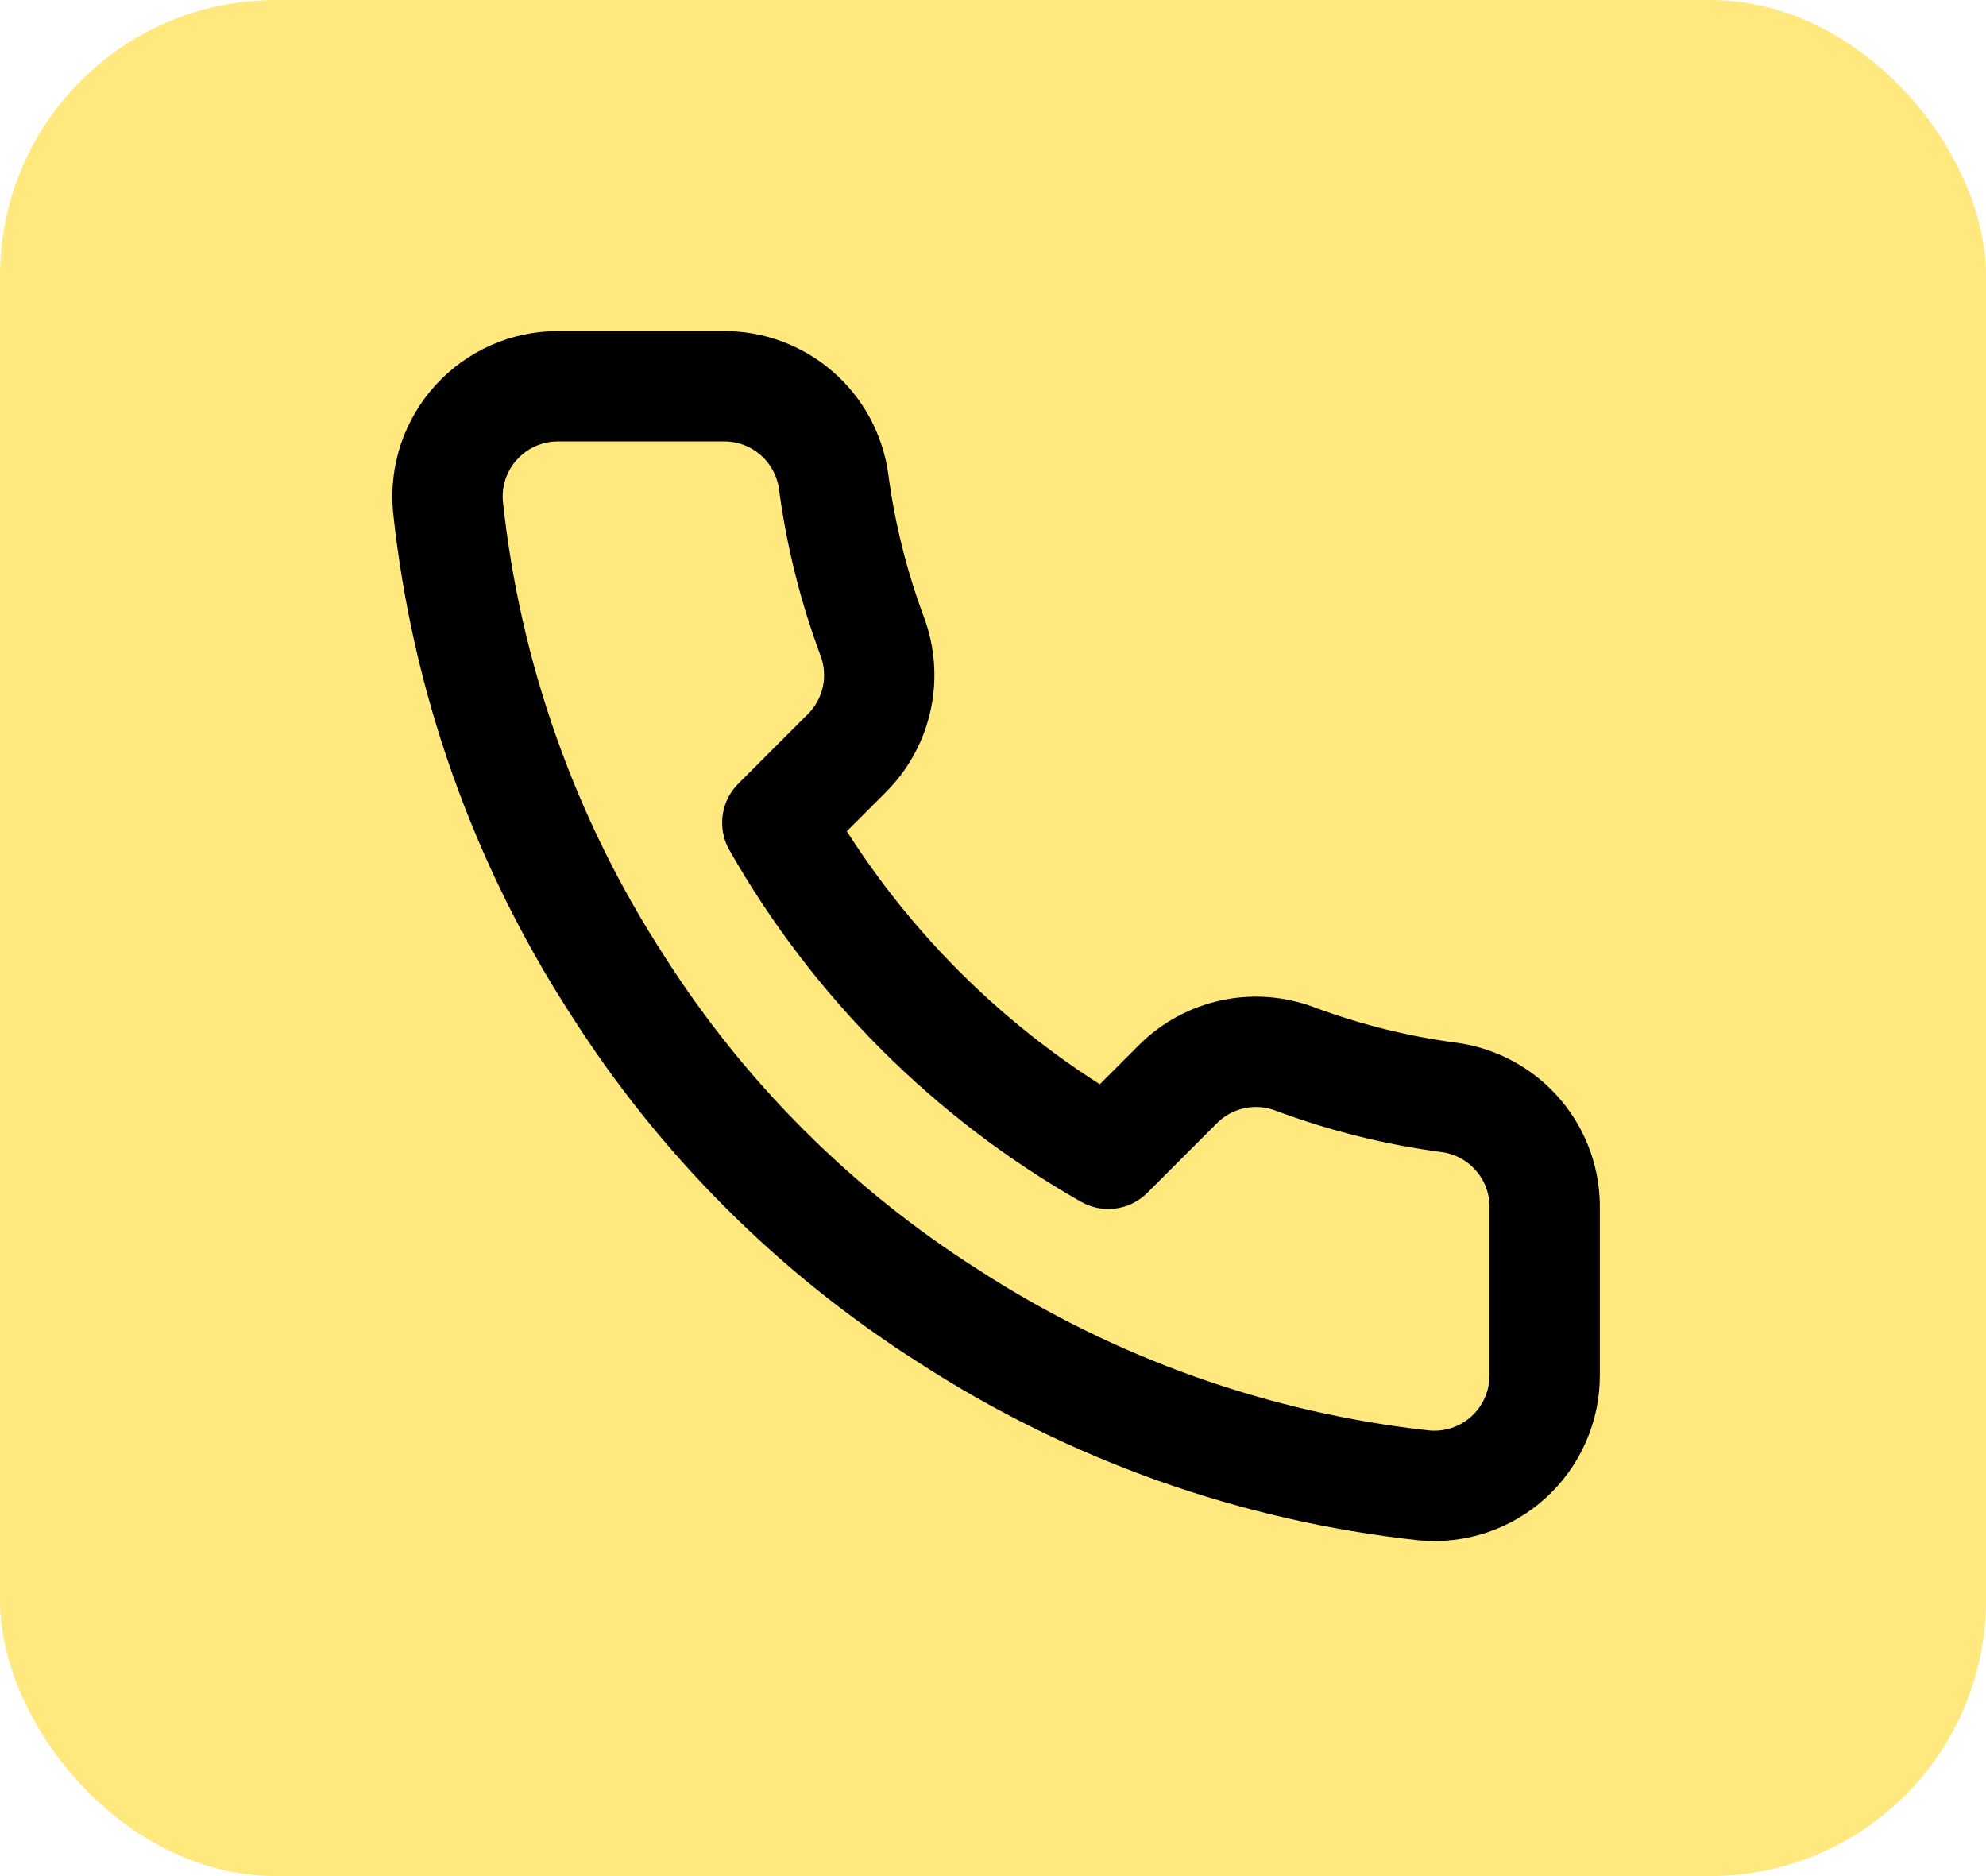<svg width="36" height="34" viewBox="0 0 36 34" fill="none" xmlns="http://www.w3.org/2000/svg">
<rect width="36" height="34" rx="5" fill="#FFE97F"/>
<path d="M28 21.92V24.92C28.001 25.199 27.944 25.474 27.832 25.729C27.721 25.985 27.557 26.214 27.352 26.402C27.147 26.59 26.905 26.734 26.641 26.823C26.377 26.912 26.097 26.945 25.82 26.92C22.743 26.586 19.787 25.534 17.19 23.85C14.774 22.315 12.725 20.266 11.19 17.85C9.5 15.241 8.448 12.271 8.12 9.18C8.095 8.904 8.128 8.625 8.216 8.362C8.305 8.099 8.448 7.857 8.635 7.652C8.822 7.447 9.05 7.283 9.304 7.171C9.558 7.058 9.832 7 10.11 7H13.11C13.595 6.995 14.066 7.167 14.434 7.484C14.802 7.8 15.042 8.24 15.11 8.72C15.237 9.68 15.471 10.623 15.81 11.53C15.944 11.888 15.974 12.277 15.894 12.651C15.814 13.025 15.629 13.368 15.36 13.64L14.09 14.91C15.514 17.414 17.586 19.486 20.09 20.91L21.36 19.64C21.632 19.371 21.975 19.186 22.349 19.106C22.723 19.026 23.112 19.056 23.47 19.19C24.377 19.529 25.32 19.764 26.28 19.89C26.766 19.959 27.209 20.203 27.526 20.578C27.844 20.952 28.012 21.43 28 21.92Z" stroke="black" stroke-width="2" stroke-linecap="round" stroke-linejoin="round"/>
</svg>
